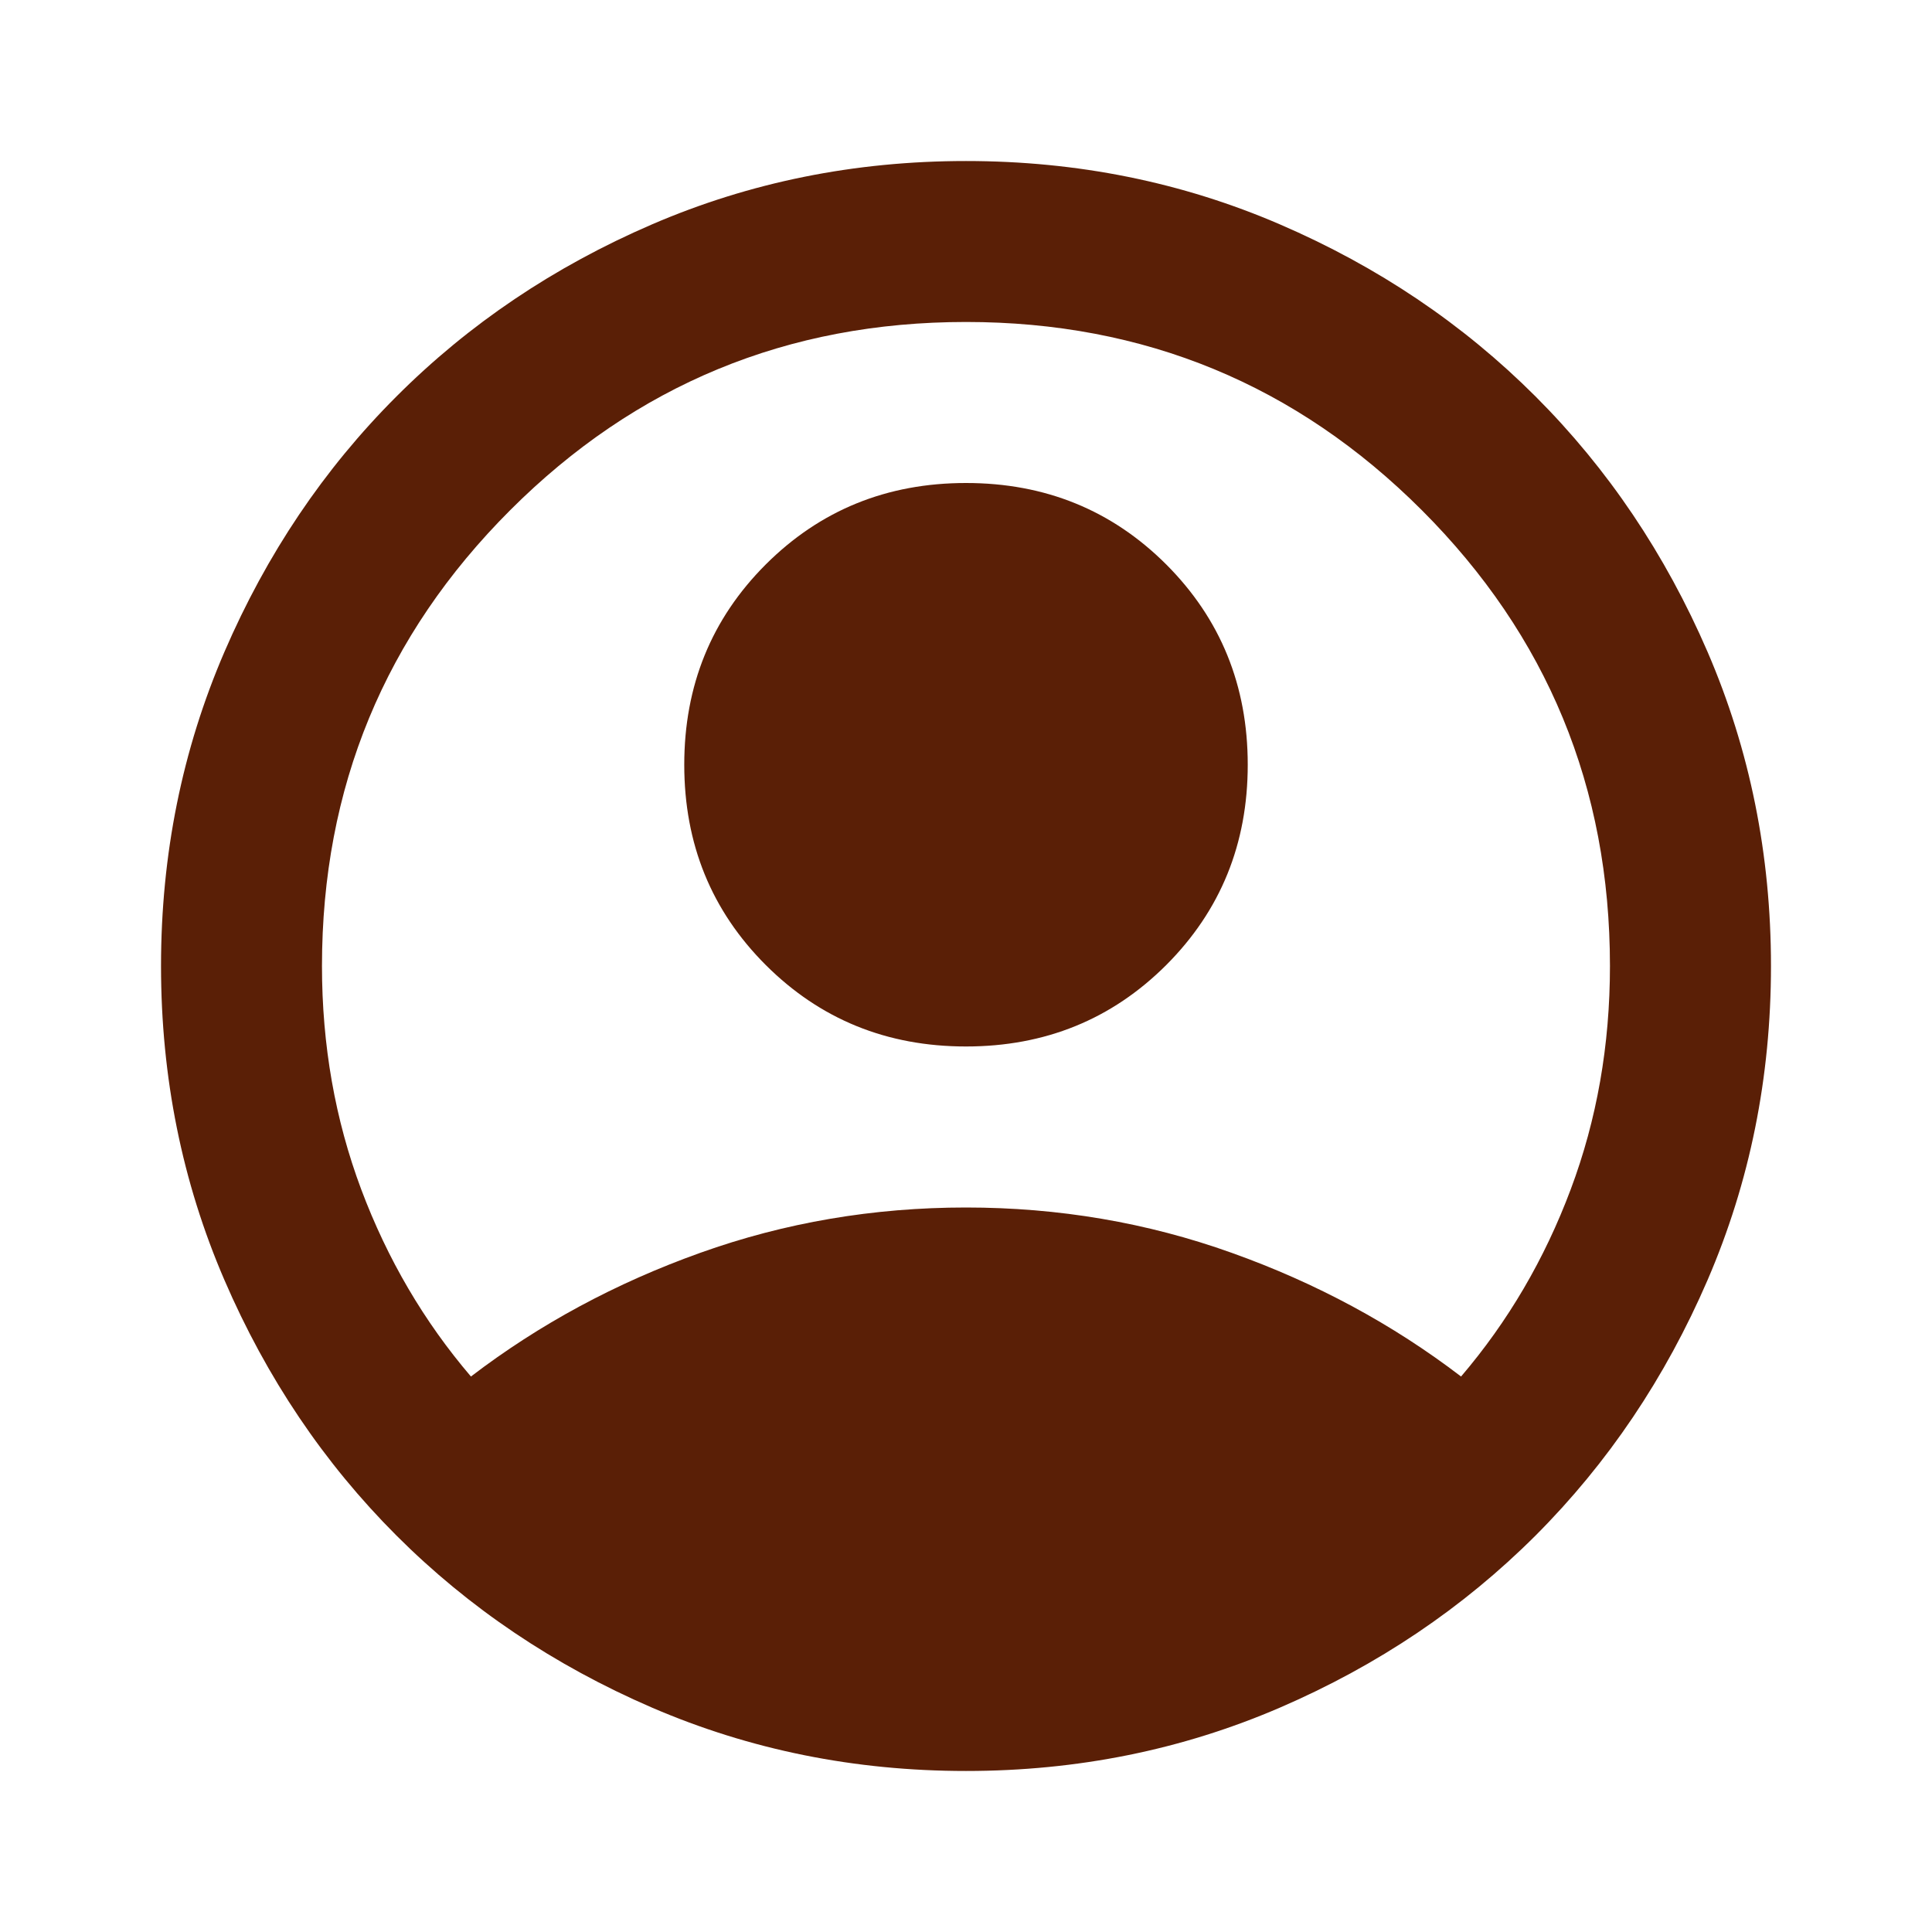 <svg width="29" height="29" viewBox="0 0 29 29" fill="none" xmlns="http://www.w3.org/2000/svg">
<path d="M7.069 20.662C8.096 19.877 9.244 19.258 10.512 18.805C11.781 18.351 13.11 18.125 14.5 18.125C15.889 18.125 17.219 18.351 18.487 18.805C19.756 19.258 20.904 19.877 21.931 20.662C22.636 19.837 23.185 18.9 23.577 17.853C23.97 16.806 24.166 15.688 24.166 14.5C24.166 11.821 23.225 9.541 21.342 7.658C19.459 5.775 17.178 4.833 14.5 4.833C11.821 4.833 9.541 5.775 7.658 7.658C5.775 9.541 4.833 11.821 4.833 14.5C4.833 15.688 5.03 16.806 5.422 17.853C5.815 18.9 6.364 19.837 7.069 20.662ZM14.5 15.708C13.312 15.708 12.31 15.3 11.494 14.485C10.678 13.669 10.271 12.667 10.271 11.479C10.271 10.291 10.678 9.289 11.494 8.473C12.31 7.658 13.312 7.25 14.5 7.25C15.688 7.25 16.69 7.658 17.506 8.473C18.321 9.289 18.729 10.291 18.729 11.479C18.729 12.667 18.321 13.669 17.506 14.485C16.69 15.3 15.688 15.708 14.5 15.708ZM14.5 26.583C12.828 26.583 11.258 26.266 9.787 25.632C8.317 24.997 7.038 24.136 5.951 23.049C4.863 21.961 4.002 20.683 3.368 19.212C2.734 17.742 2.417 16.171 2.417 14.5C2.417 12.828 2.734 11.258 3.368 9.787C4.002 8.317 4.863 7.038 5.951 5.951C7.038 4.863 8.317 4.002 9.787 3.368C11.258 2.734 12.828 2.417 14.5 2.417C16.171 2.417 17.742 2.734 19.212 3.368C20.683 4.002 21.961 4.863 23.049 5.951C24.136 7.038 24.997 8.317 25.632 9.787C26.266 11.258 26.583 12.828 26.583 14.5C26.583 16.171 26.266 17.742 25.632 19.212C24.997 20.683 24.136 21.961 23.049 23.049C21.961 24.136 20.683 24.997 19.212 25.632C17.742 26.266 16.171 26.583 14.5 26.583Z" fill="#5A1F06"/>
</svg>
